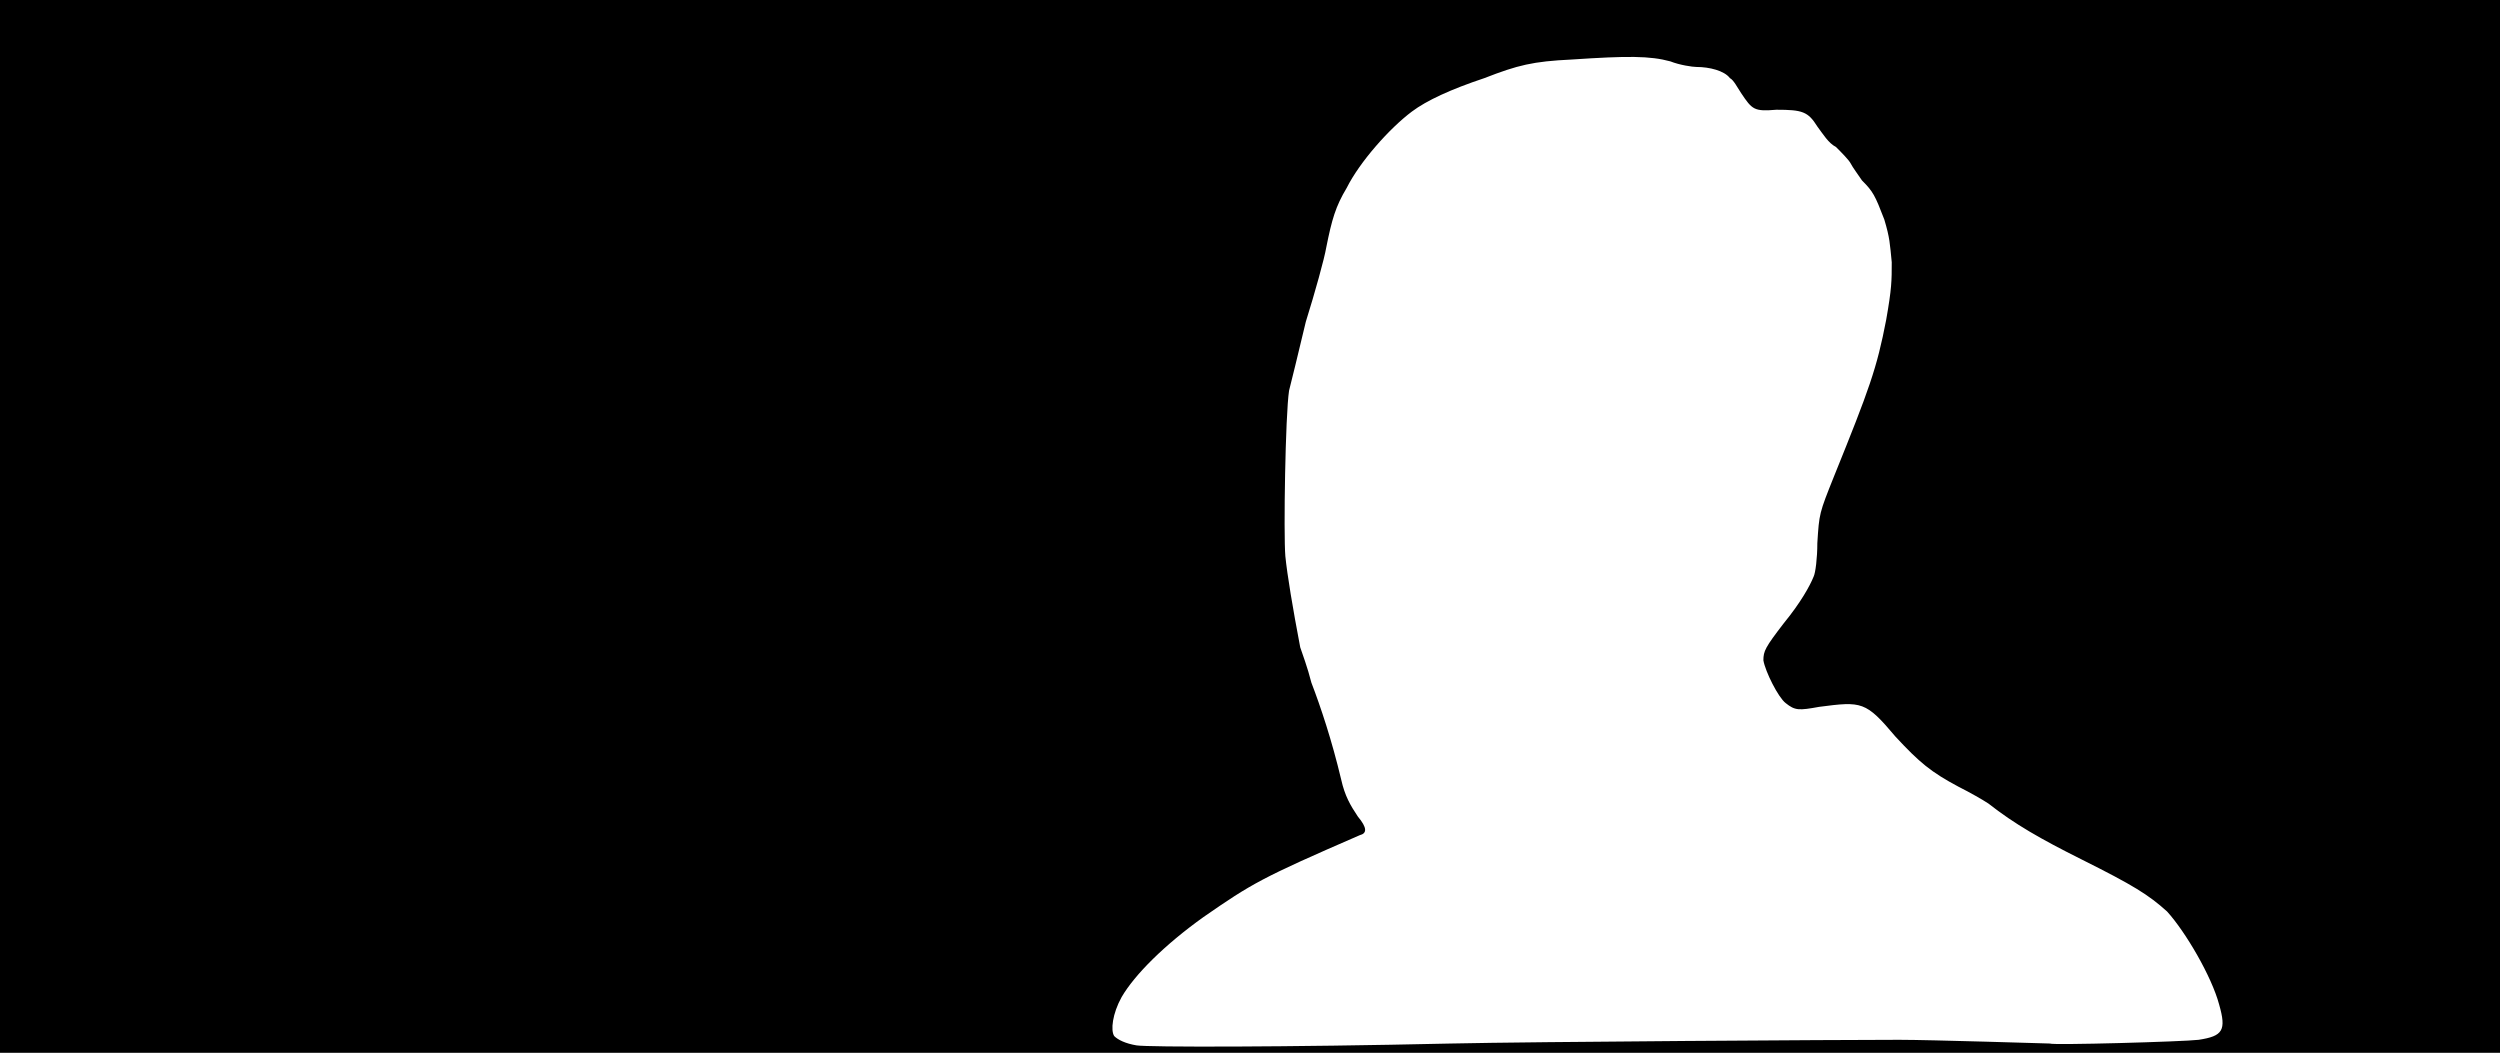 <svg xmlns="http://www.w3.org/2000/svg" width="1344" height="566"><path d="M0 283V0h1344v566H0V283m780 278c45-1 210-2 241-2 17 0 80 2 81 2 1 1 72-1 80-2 13-2 15-5 11-19-4-15-18-39-28-50-10-9-18-14-46-28-22-11-36-19-50-30-3-2-10-6-16-9-15-8-21-13-34-27-16-19-18-19-41-16-11 2-13 2-18-2-4-3-11-17-12-23 0-5 1-7 11-20 9-11 14-20 16-25 1-2 2-10 2-18 1-16 1-16 9-36 19-47 23-58 28-84 3-17 3-21 3-31-1-10-1-13-4-23-5-13-6-15-12-21-2-3-5-7-6-9s-5-6-8-9c-4-2-7-7-10-11-5-8-8-9-22-9-12 1-13 0-19-9-2-3-4-7-6-8-3-4-11-6-18-6-2 0-9-1-14-3-11-3-23-3-53-1-21 1-29 3-47 10-18 6-31 12-39 18-12 9-28 27-35 41-6 10-8 17-11 32-1 6-6 24-11 40-4 17-8 33-9 37-2 13-3 77-2 89 1 10 4 28 8 49 1 3 4 11 6 19 5 13 11 31 16 52 2 9 5 14 9 20 5 6 5 9 1 10-53 23-58 26-84 44-21 15-37 31-44 43-5 9-6 18-4 21 2 2 6 4 12 5s80 1 169-1z"/></svg>